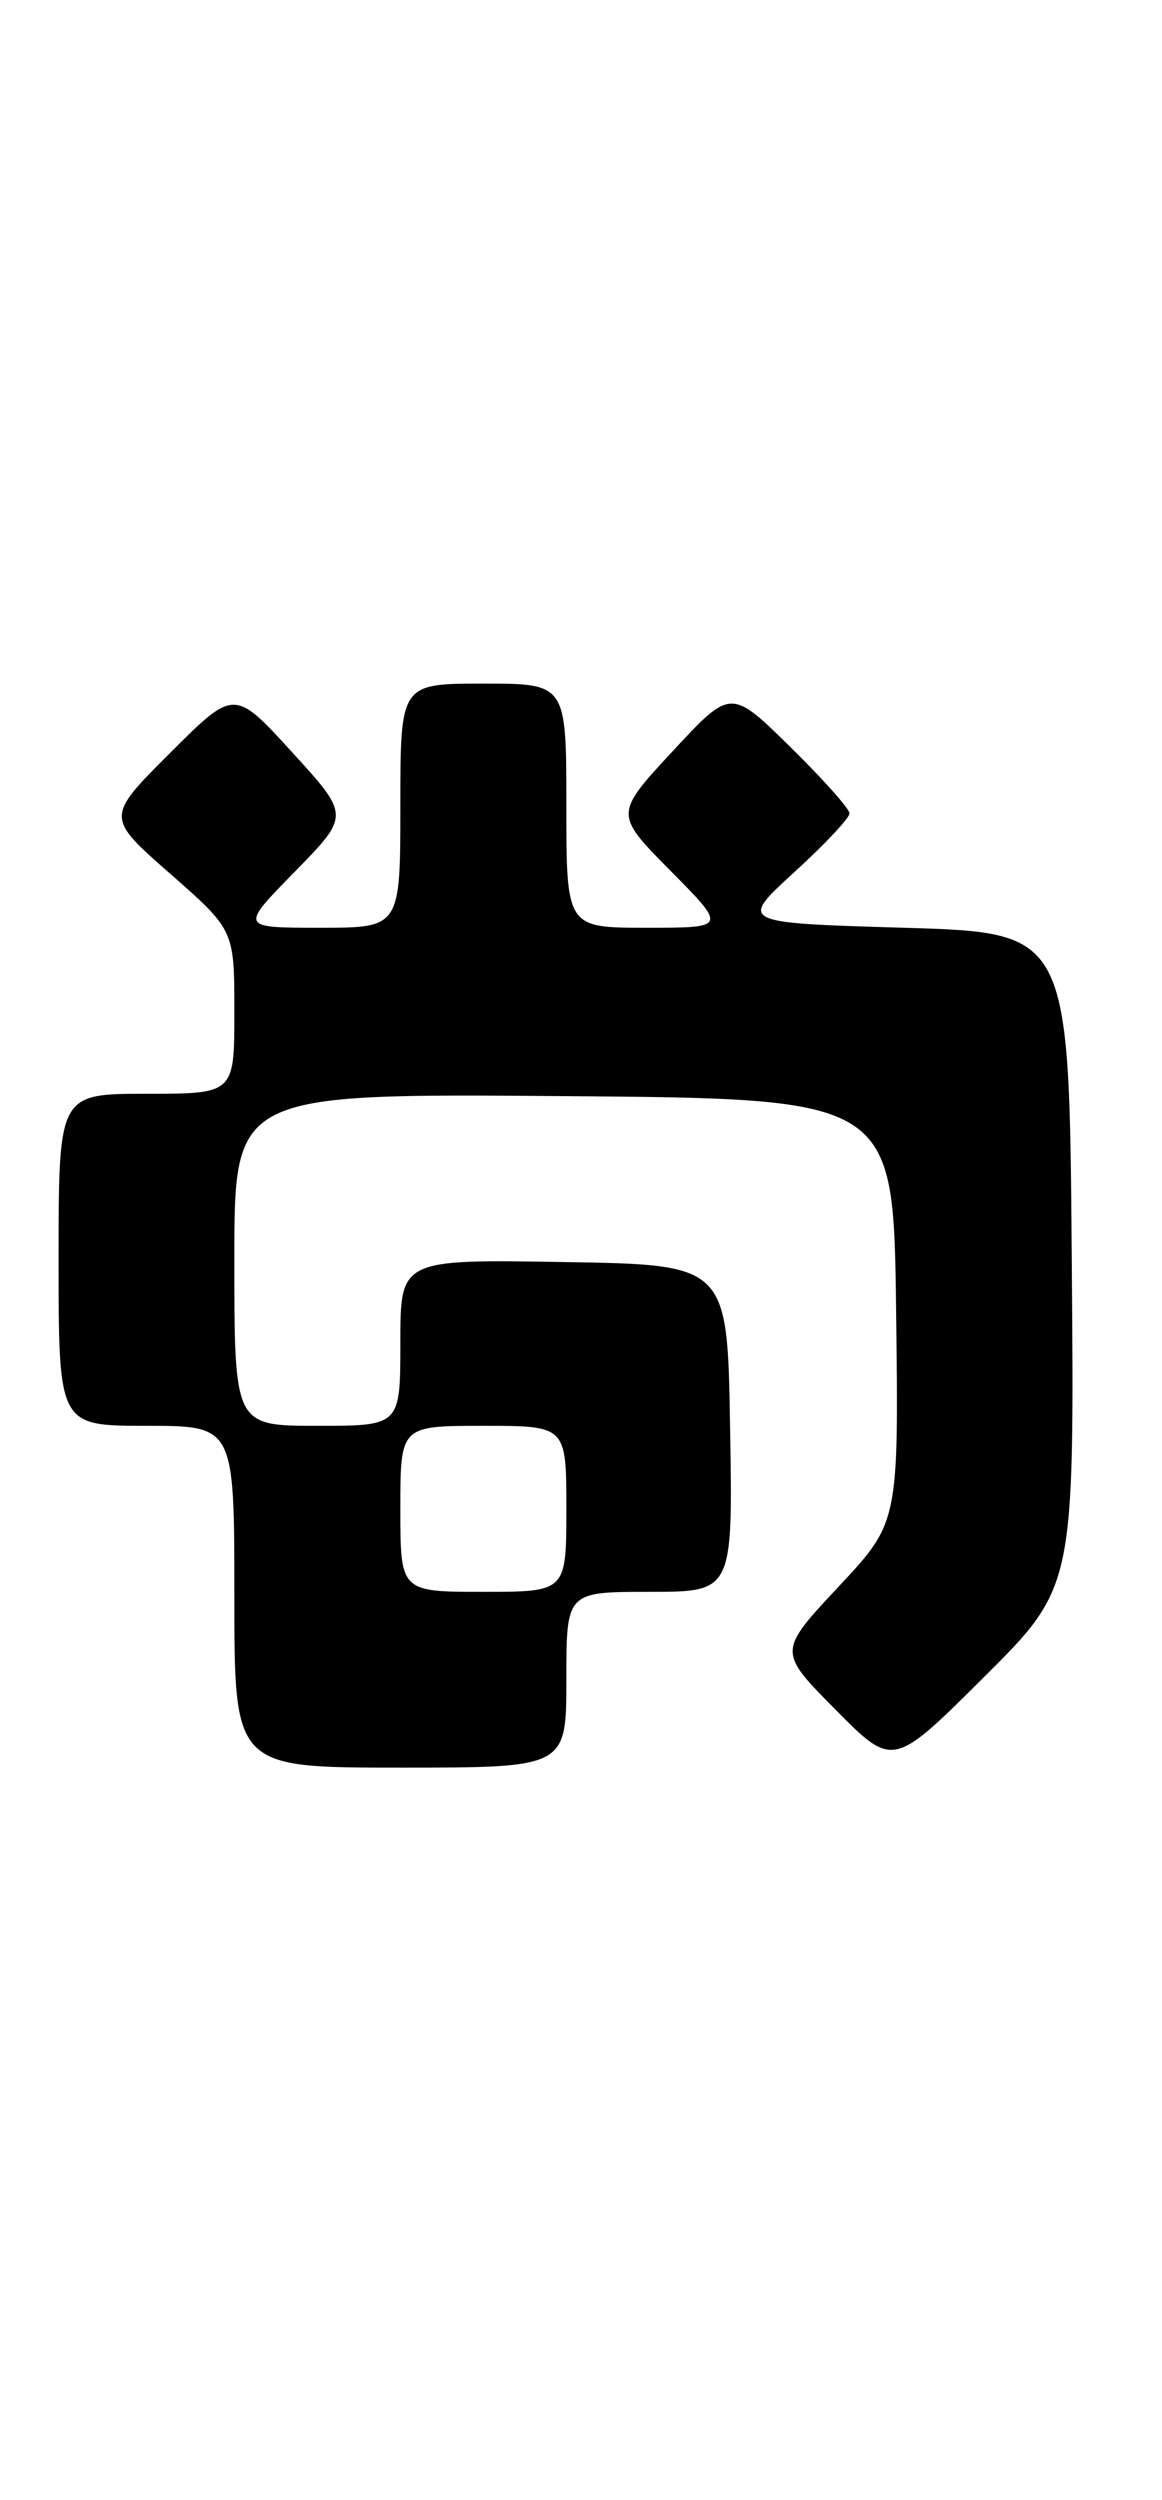 <?xml version="1.0" encoding="UTF-8" standalone="no"?>
<!DOCTYPE svg PUBLIC "-//W3C//DTD SVG 1.1//EN" "http://www.w3.org/Graphics/SVG/1.1/DTD/svg11.dtd" >
<svg xmlns="http://www.w3.org/2000/svg" xmlns:xlink="http://www.w3.org/1999/xlink" version="1.1" viewBox="0 0 119 256">
 <g >
 <path fill="currentColor"
d=" M 58.00 172.00 C 58.00 163.00 58.00 163.00 66.52 163.00 C 75.05 163.00 75.05 163.00 74.77 146.25 C 74.50 129.50 74.50 129.50 57.75 129.23 C 41.00 128.95 41.00 128.95 41.00 137.48 C 41.00 146.00 41.00 146.00 32.50 146.00 C 24.00 146.00 24.00 146.00 24.00 128.99 C 24.00 111.97 24.00 111.97 57.75 112.24 C 91.50 112.50 91.50 112.50 91.77 134.19 C 92.04 155.89 92.04 155.89 85.85 162.50 C 79.67 169.11 79.67 169.11 85.56 175.06 C 91.45 181.01 91.45 181.01 100.74 171.76 C 110.03 162.51 110.03 162.51 109.76 129.01 C 109.50 95.50 109.50 95.50 92.58 95.00 C 75.67 94.50 75.67 94.50 81.33 89.32 C 84.45 86.48 87.00 83.76 87.00 83.29 C 87.00 82.82 84.26 79.75 80.92 76.47 C 74.84 70.50 74.84 70.50 68.88 76.93 C 62.92 83.36 62.92 83.36 68.68 89.18 C 74.44 95.00 74.44 95.00 66.22 95.00 C 58.00 95.00 58.00 95.00 58.00 82.50 C 58.00 70.00 58.00 70.00 49.50 70.00 C 41.00 70.00 41.00 70.00 41.00 82.50 C 41.00 95.00 41.00 95.00 32.78 95.00 C 24.56 95.00 24.56 95.00 30.20 89.25 C 35.83 83.50 35.83 83.50 29.91 77.02 C 23.99 70.53 23.99 70.53 17.41 77.11 C 10.83 83.68 10.83 83.68 17.42 89.46 C 24.00 95.24 24.00 95.24 24.00 103.62 C 24.00 112.00 24.00 112.00 15.00 112.00 C 6.00 112.00 6.00 112.00 6.00 129.00 C 6.00 146.00 6.00 146.00 15.00 146.00 C 24.00 146.00 24.00 146.00 24.00 163.50 C 24.00 181.00 24.00 181.00 41.00 181.00 C 58.00 181.00 58.00 181.00 58.00 172.00 Z  M 41.00 154.50 C 41.00 146.00 41.00 146.00 49.50 146.00 C 58.00 146.00 58.00 146.00 58.00 154.50 C 58.00 163.00 58.00 163.00 49.50 163.00 C 41.00 163.00 41.00 163.00 41.00 154.50 Z "/>
</g>
</svg>